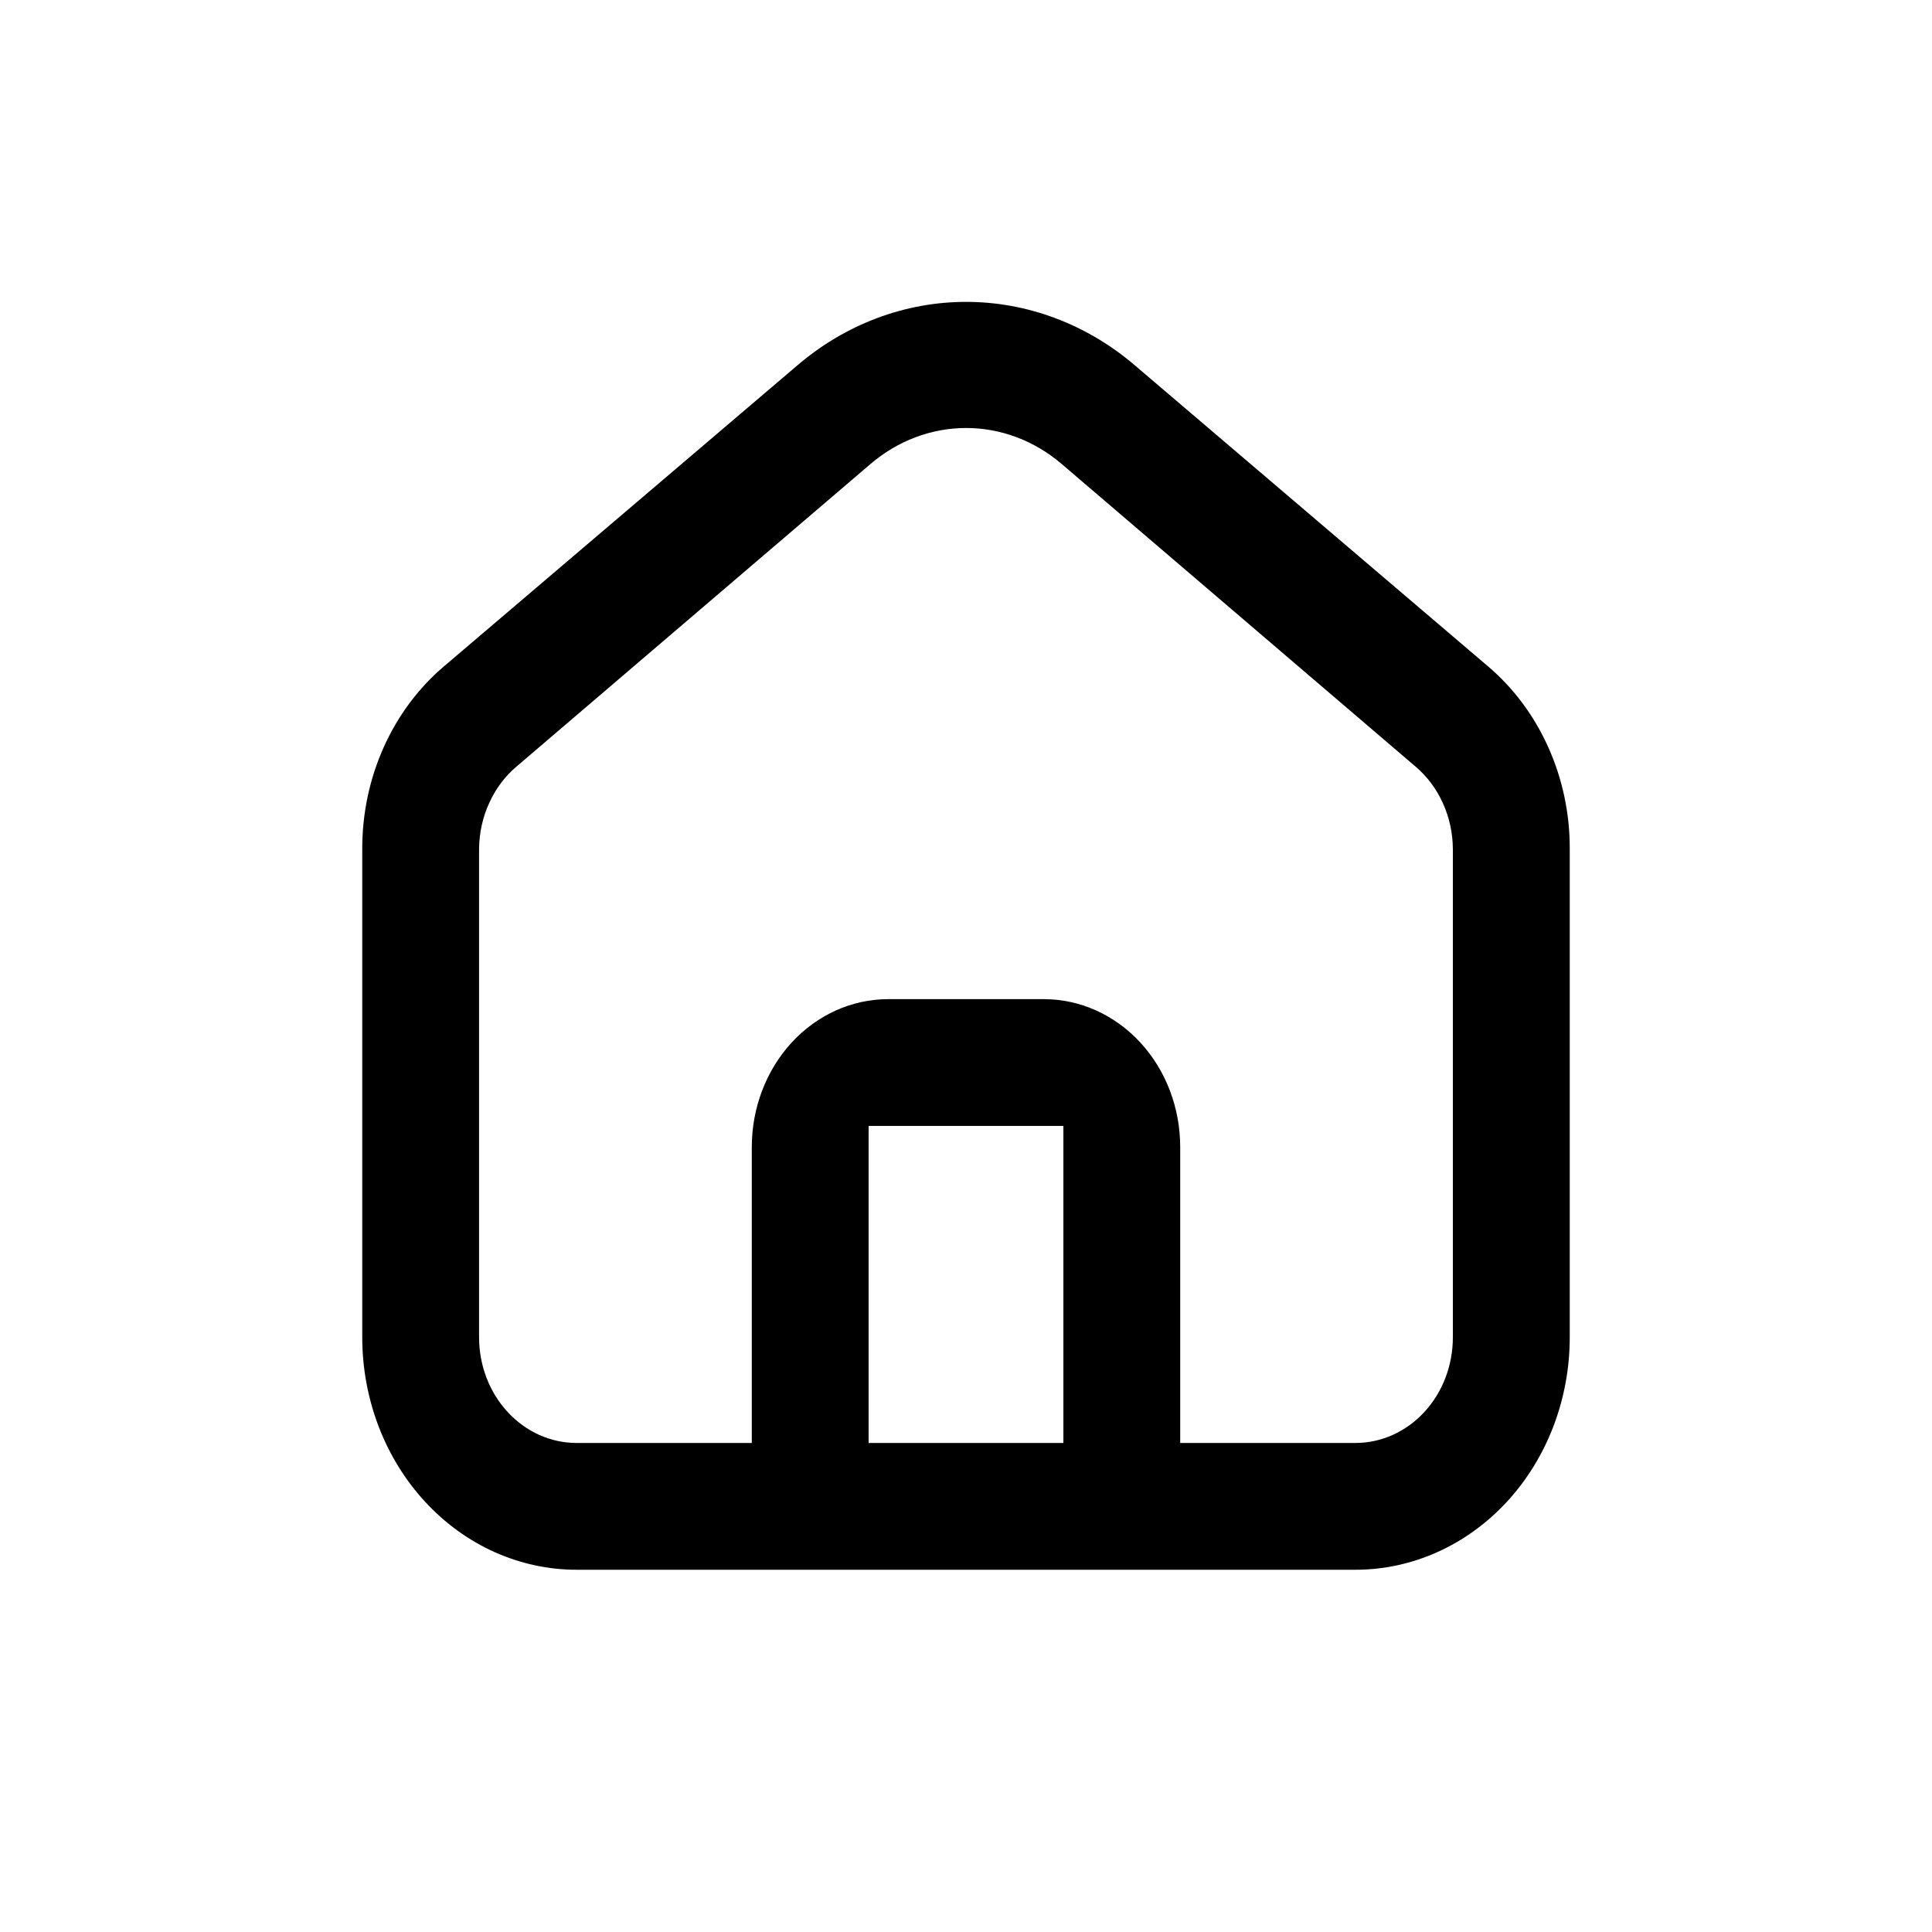 <svg width="32" height="32" viewBox="0 0 32 32" fill="none" xmlns="http://www.w3.org/2000/svg">
<path d="M24.642 11.033L18.794 6.049C17.998 5.369 17.014 5 16.002 5C14.989 5 14.006 5.369 13.21 6.049L7.358 11.033C6.934 11.392 6.591 11.851 6.356 12.376C6.12 12.901 5.999 13.477 6 14.061V22.15C6 22.655 6.092 23.156 6.27 23.623C6.448 24.09 6.71 24.515 7.039 24.872C7.369 25.23 7.76 25.513 8.19 25.707C8.621 25.9 9.082 26 9.548 26H22.452C22.918 26 23.379 25.9 23.809 25.707C24.24 25.513 24.631 25.23 24.961 24.872C25.29 24.515 25.552 24.09 25.73 23.623C25.908 23.156 26 22.655 26 22.15V14.061C26.002 13.477 25.88 12.901 25.644 12.376C25.409 11.851 25.066 11.392 24.642 11.033ZM17.613 23.9H14.387V18.649H17.613V23.9ZM24.064 22.15C24.064 22.614 23.895 23.059 23.592 23.387C23.29 23.715 22.879 23.9 22.452 23.9H19.548V19C19.548 18.35 19.311 17.727 18.887 17.267C18.463 16.808 17.889 16.549 17.29 16.549H14.71C14.111 16.549 13.537 16.808 13.113 17.267C12.69 17.727 12.452 18.35 12.452 19V23.9H9.548C9.121 23.9 8.71 23.715 8.408 23.387C8.105 23.059 7.935 22.614 7.935 22.15V14.061C7.937 13.798 7.994 13.539 8.101 13.304C8.207 13.068 8.361 12.861 8.552 12.699L14.416 7.687C14.868 7.3 15.426 7.089 16.002 7.089C16.577 7.089 17.136 7.3 17.587 7.687L23.448 12.699C23.639 12.861 23.793 13.068 23.899 13.304C24.006 13.539 24.062 13.798 24.064 14.061V22.15Z" fill="currentColor"/>
</svg>
